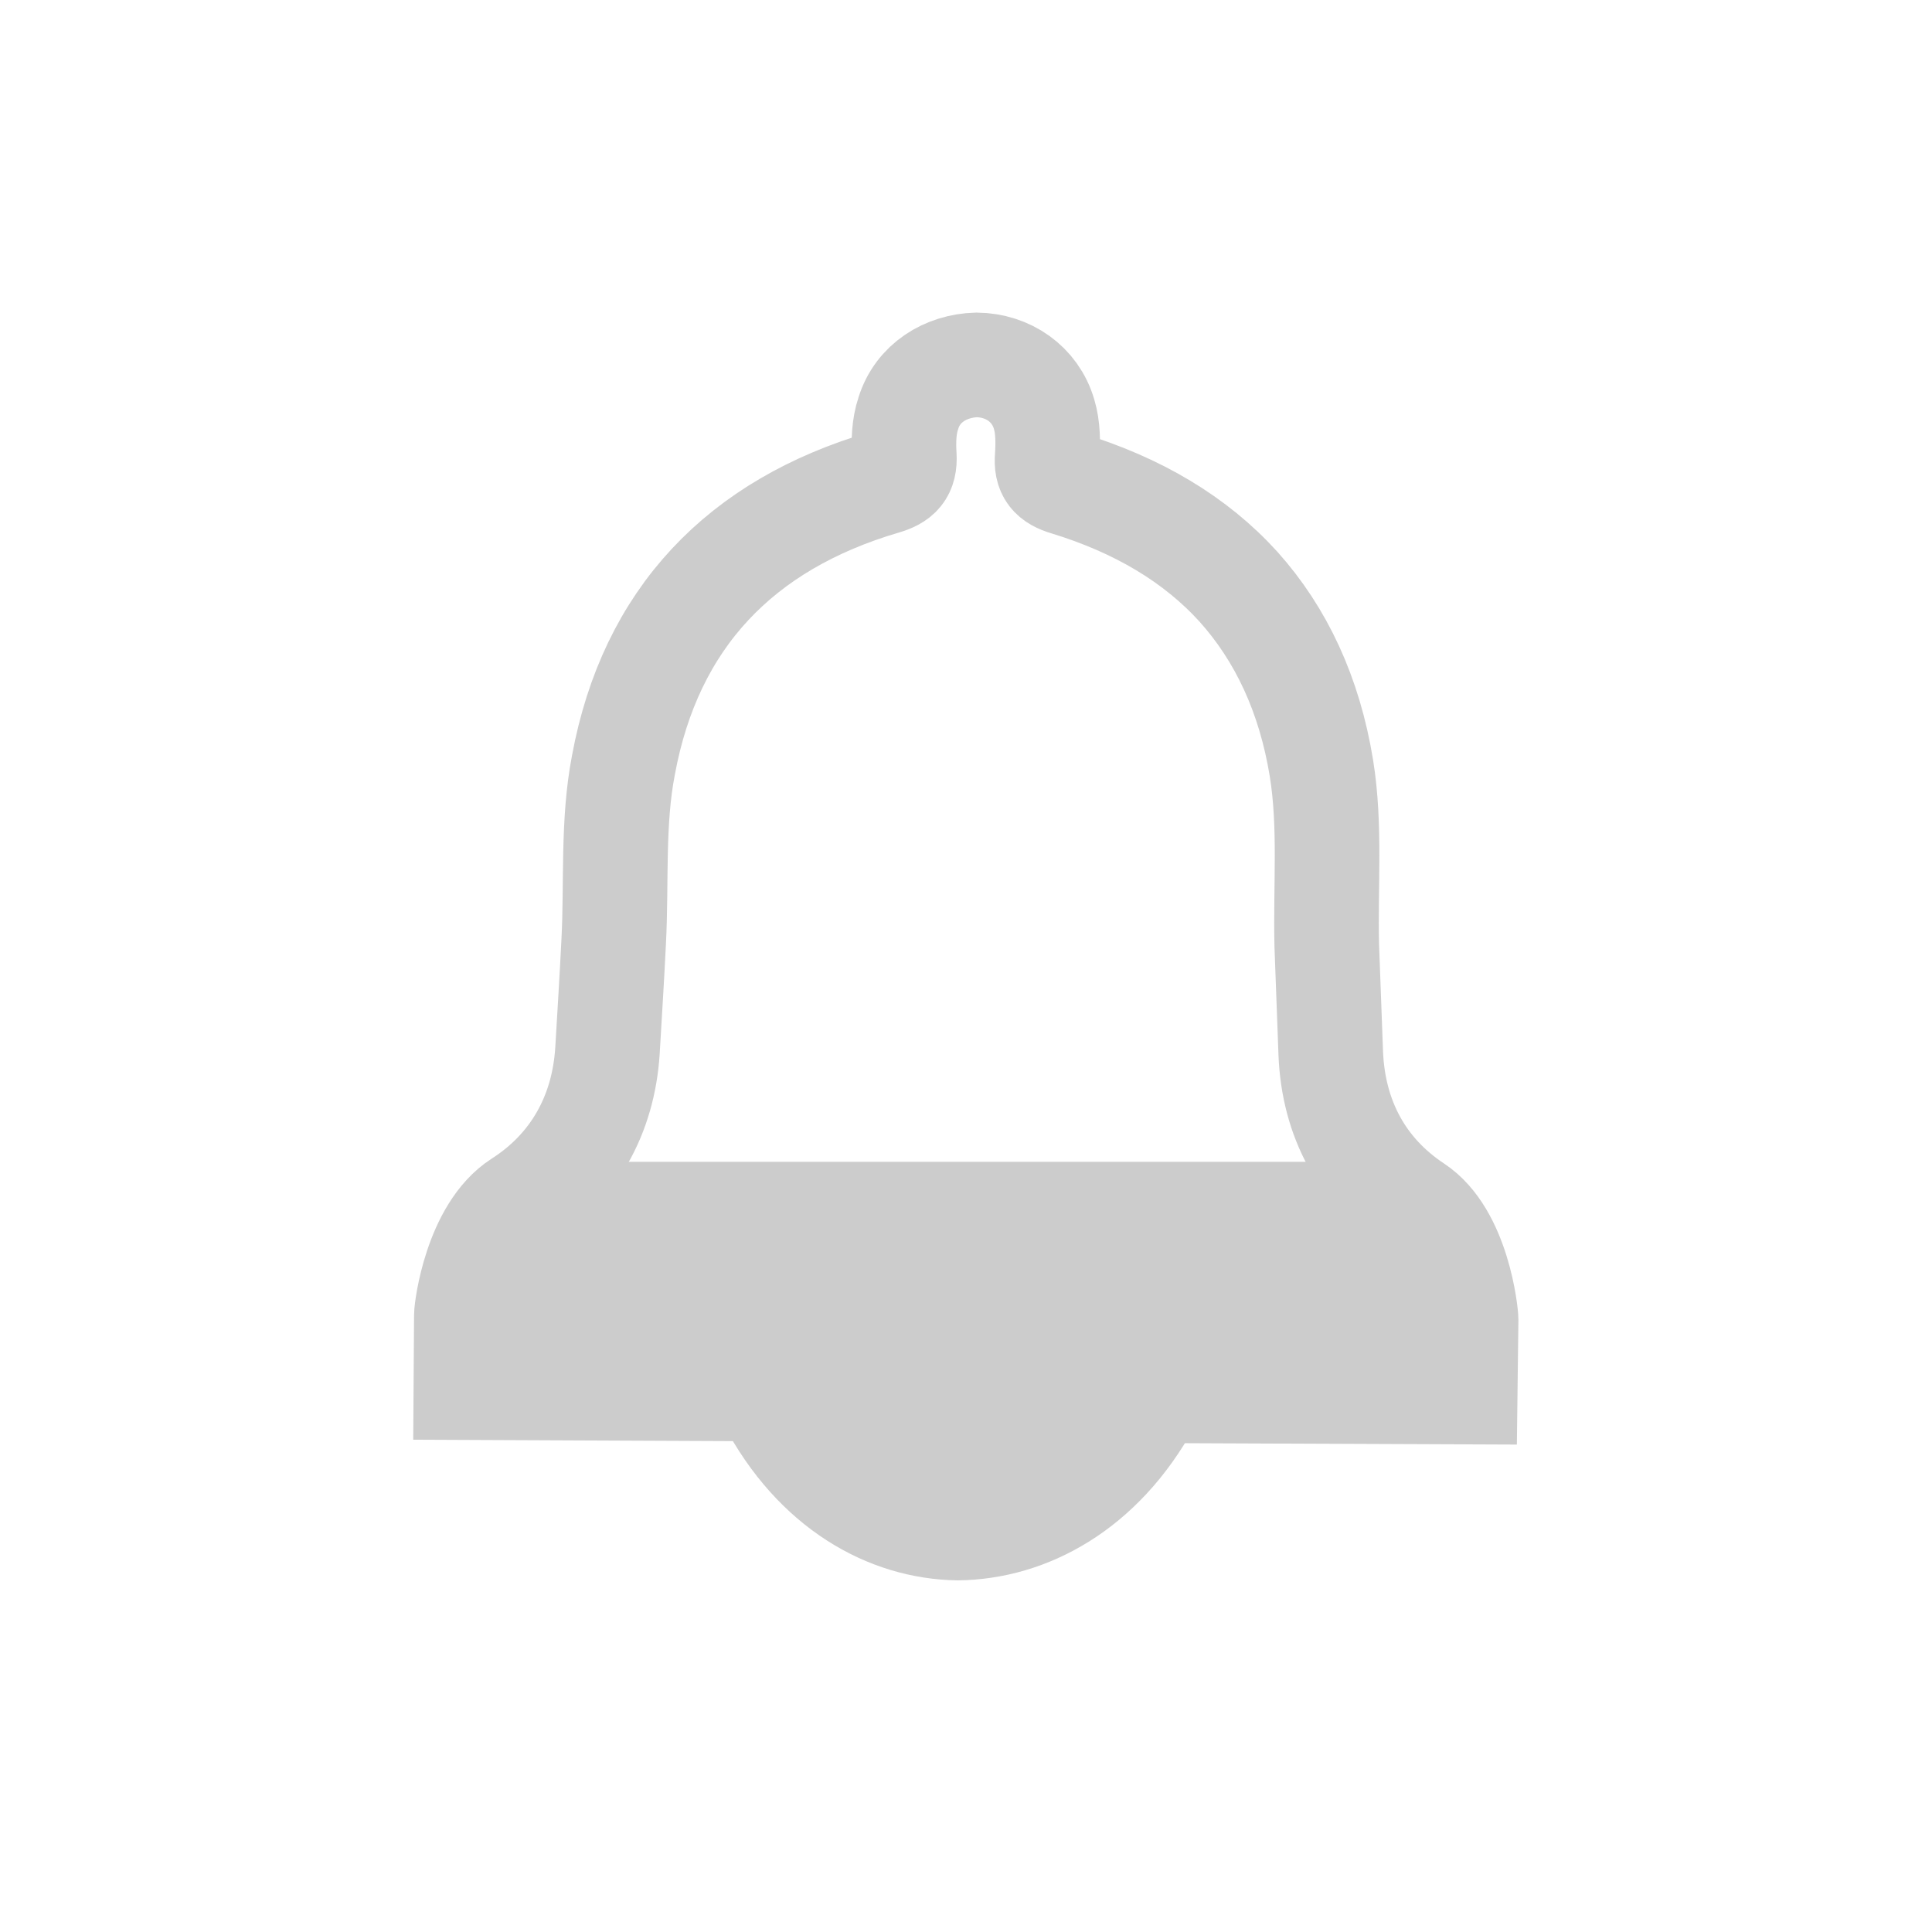 <?xml version="1.0" encoding="UTF-8"?>
<svg xmlns="http://www.w3.org/2000/svg" xmlns:xlink="http://www.w3.org/1999/xlink" width="17pt" height="17pt" viewBox="0 0 17 17" version="1.1">
<g id="surface1">
<path style=" stroke:none;fill-rule:nonzero;fill:rgb(80%,80%,80%);fill-opacity:1;" d="M 10.512 12.551 C 9.129 12.543 7.746 12.535 6.363 12.527 C 6.84 13.438 7.629 13.895 8.426 13.906 C 9.223 13.898 10.02 13.453 10.512 12.551 Z M 10.512 12.551 "/>
<path style="fill:none;stroke-width:1.3;stroke-linecap:butt;stroke-linejoin:miter;stroke:rgb(80%,80%,80%);stroke-opacity:1;stroke-miterlimit:4;" d="M 15.392 1036.138 C 14.857 1035.548 14.14 1035.123 13.257 1034.853 C 13.07 1034.798 12.998 1034.715 13.015 1034.522 C 13.026 1034.346 13.026 1034.158 12.976 1033.993 C 12.866 1033.618 12.529 1033.386 12.138 1033.381 C 11.752 1033.392 11.404 1033.607 11.289 1033.982 C 11.233 1034.147 11.228 1034.335 11.239 1034.511 C 11.25 1034.71 11.173 1034.787 10.985 1034.842 C 9.204 1035.366 8.085 1036.529 7.748 1038.355 C 7.61 1039.066 7.665 1039.816 7.627 1040.55 C 7.605 1040.996 7.577 1041.449 7.55 1041.901 C 7.5 1042.706 7.125 1043.368 6.463 1043.792 C 5.917 1044.145 5.796 1045.11 5.796 1045.193 L 5.79 1046.092 C 9.926 1046.109 14.068 1046.131 18.21 1046.147 L 18.221 1045.248 C 18.221 1045.171 18.121 1044.2 17.586 1043.847 C 16.93 1043.412 16.572 1042.75 16.539 1041.939 C 16.522 1041.493 16.506 1041.041 16.489 1040.588 C 16.472 1039.855 16.539 1039.11 16.423 1038.393 C 16.274 1037.478 15.921 1036.728 15.392 1036.138 Z M 15.392 1036.138 " transform="matrix(0.708,0,0,0.708,0,-728.423)"/>
<path style=" stroke:none;fill-rule:nonzero;fill:rgb(80%,80%,80%);fill-opacity:1;" d="M 5.184 10.223 C 5.055 10.508 4.859 10.75 4.578 10.93 C 4.191 11.18 4.105 11.863 4.105 11.922 L 4.102 12.469 L 12.898 12.469 L 12.906 11.961 C 12.906 11.906 12.836 11.219 12.457 10.965 C 12.168 10.777 11.973 10.52 11.852 10.223 Z M 5.184 10.223 "/>
</g>
</svg>
